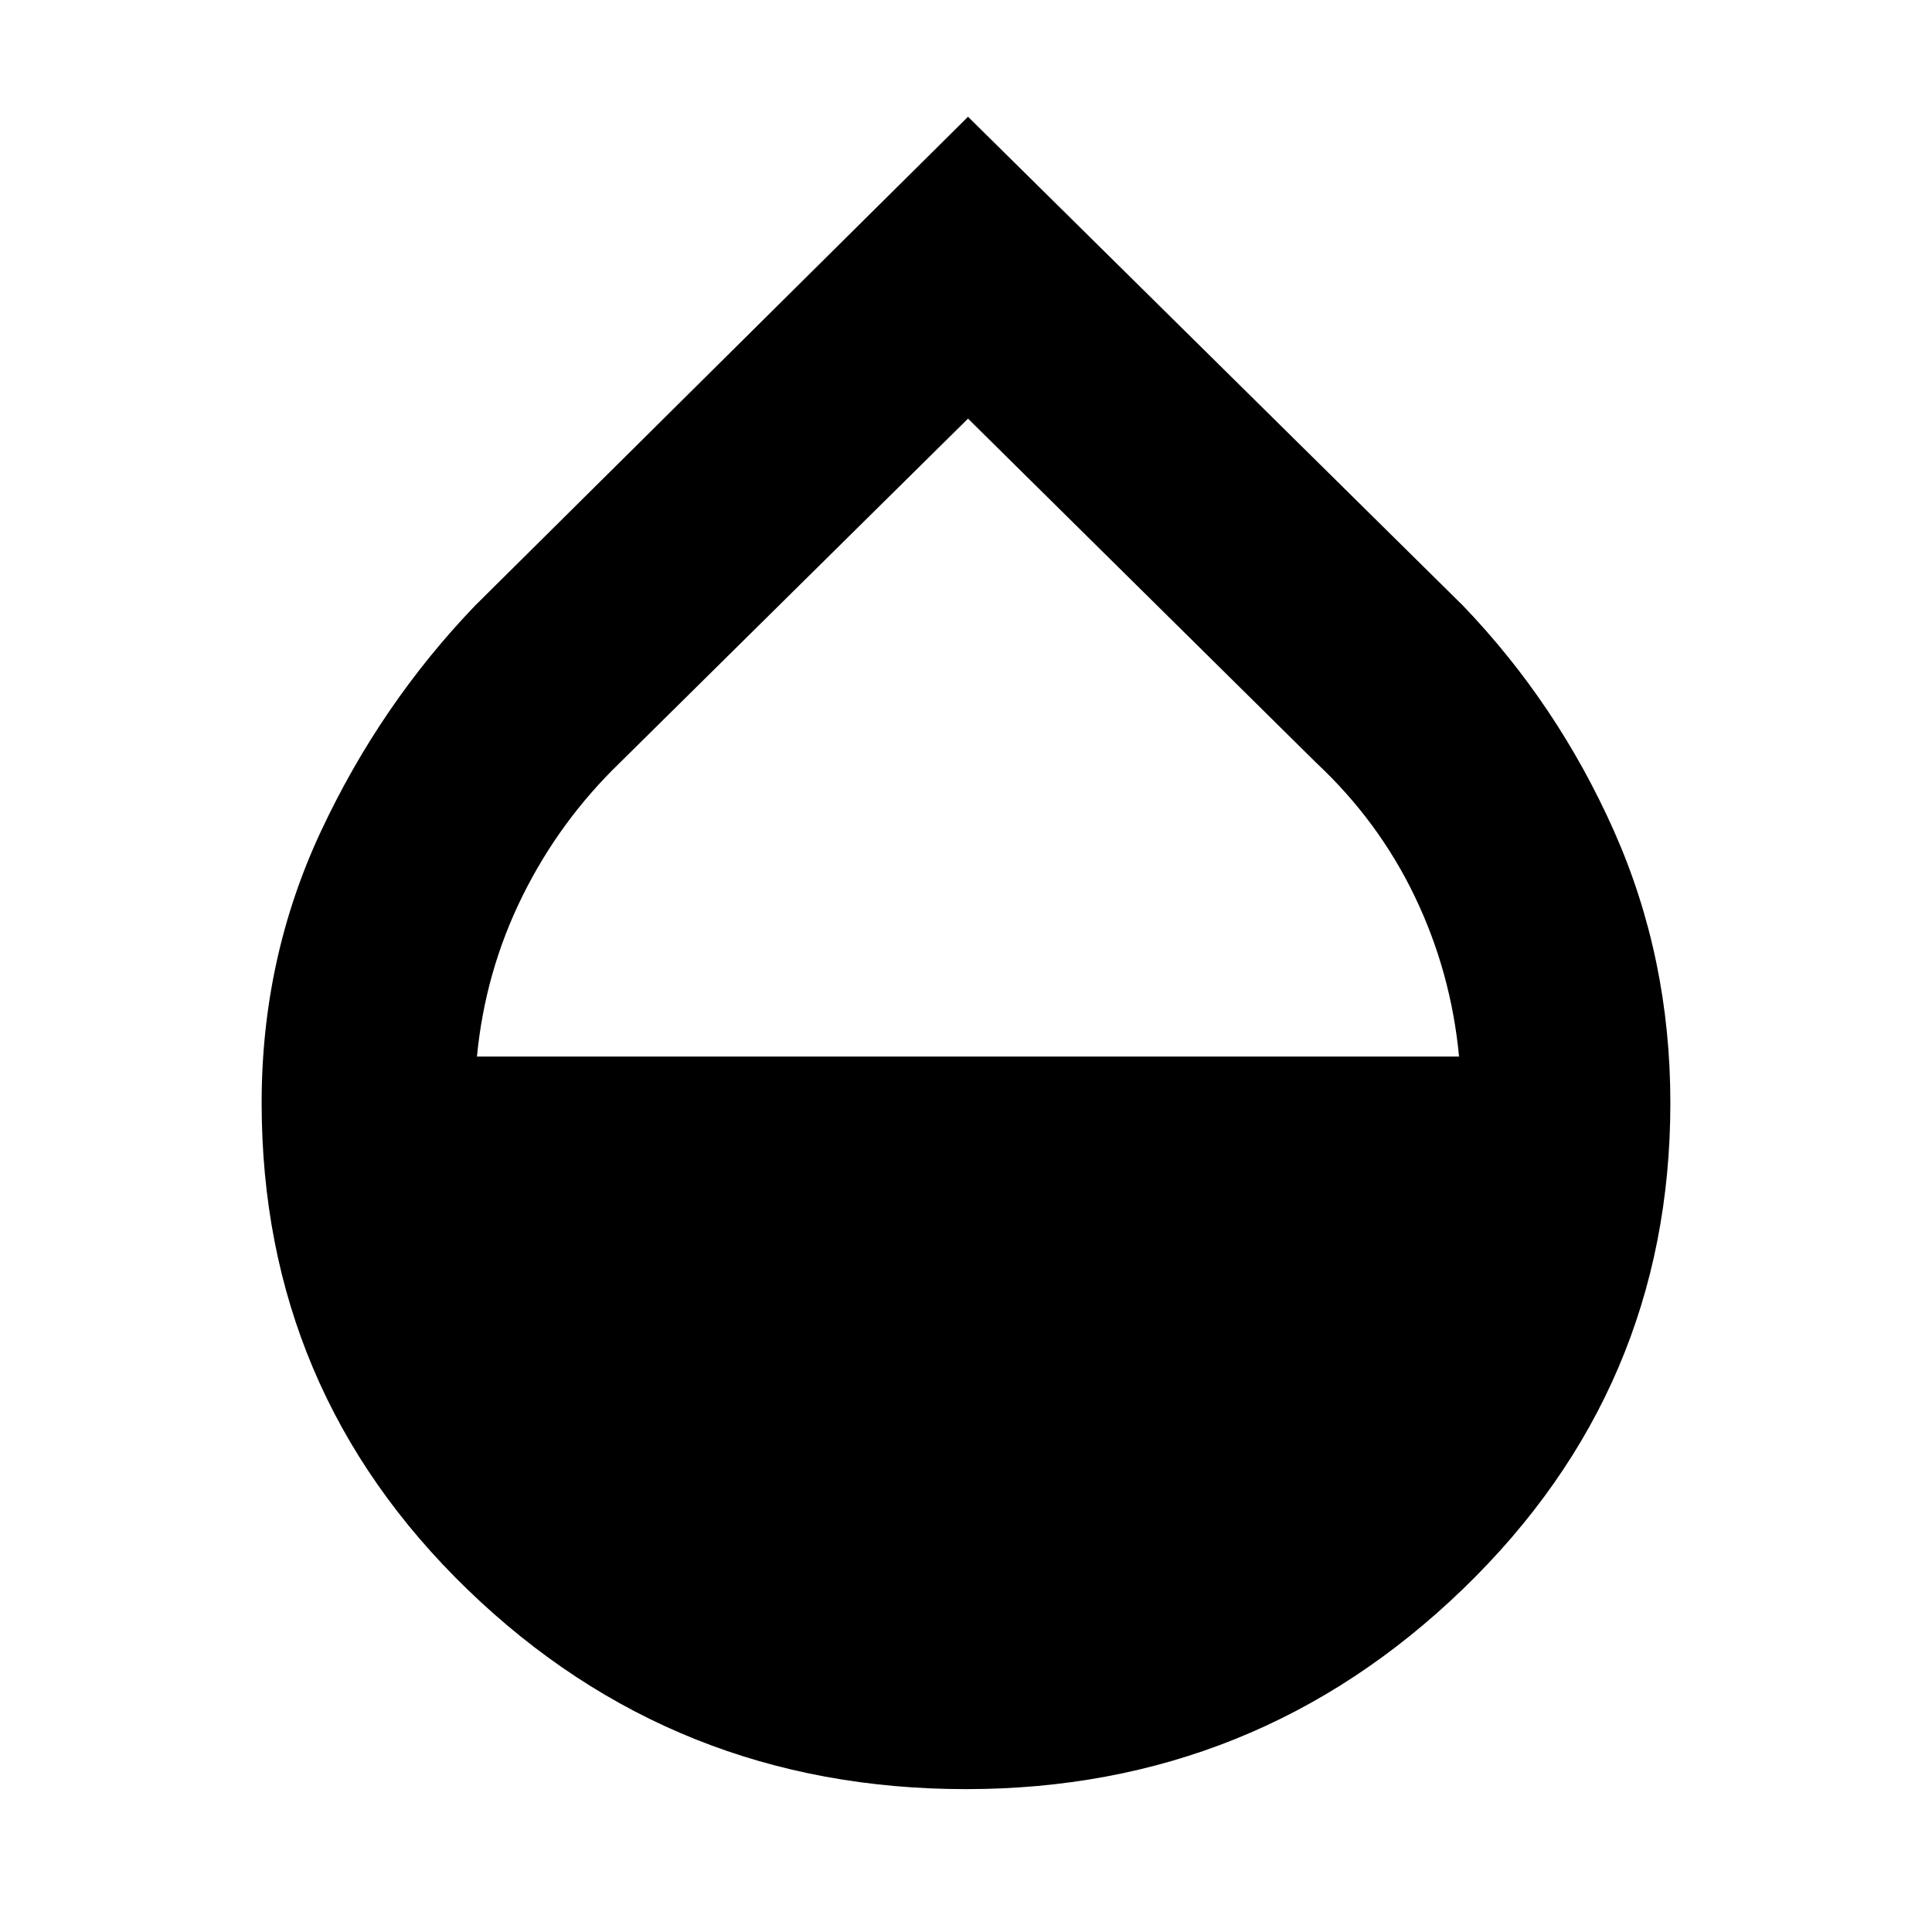 <svg xmlns="http://www.w3.org/2000/svg" height="40" width="40"><path d="M20 37.042q-6.042 0-10.312-4.125-4.271-4.125-4.271-10.084 0-3 1.229-5.625t3.187-4.666L20.042 2.417l10.25 10.125q1.958 2.041 3.125 4.666 1.166 2.625 1.166 5.625 0 5.917-4.291 10.063Q26 37.042 20 37.042Zm.042-28.375-7.209 7.125q-1.25 1.208-2.021 2.77-.77 1.563-.937 3.313h20.333q-.166-1.75-.916-3.313-.75-1.562-2.042-2.77Z"/></svg>